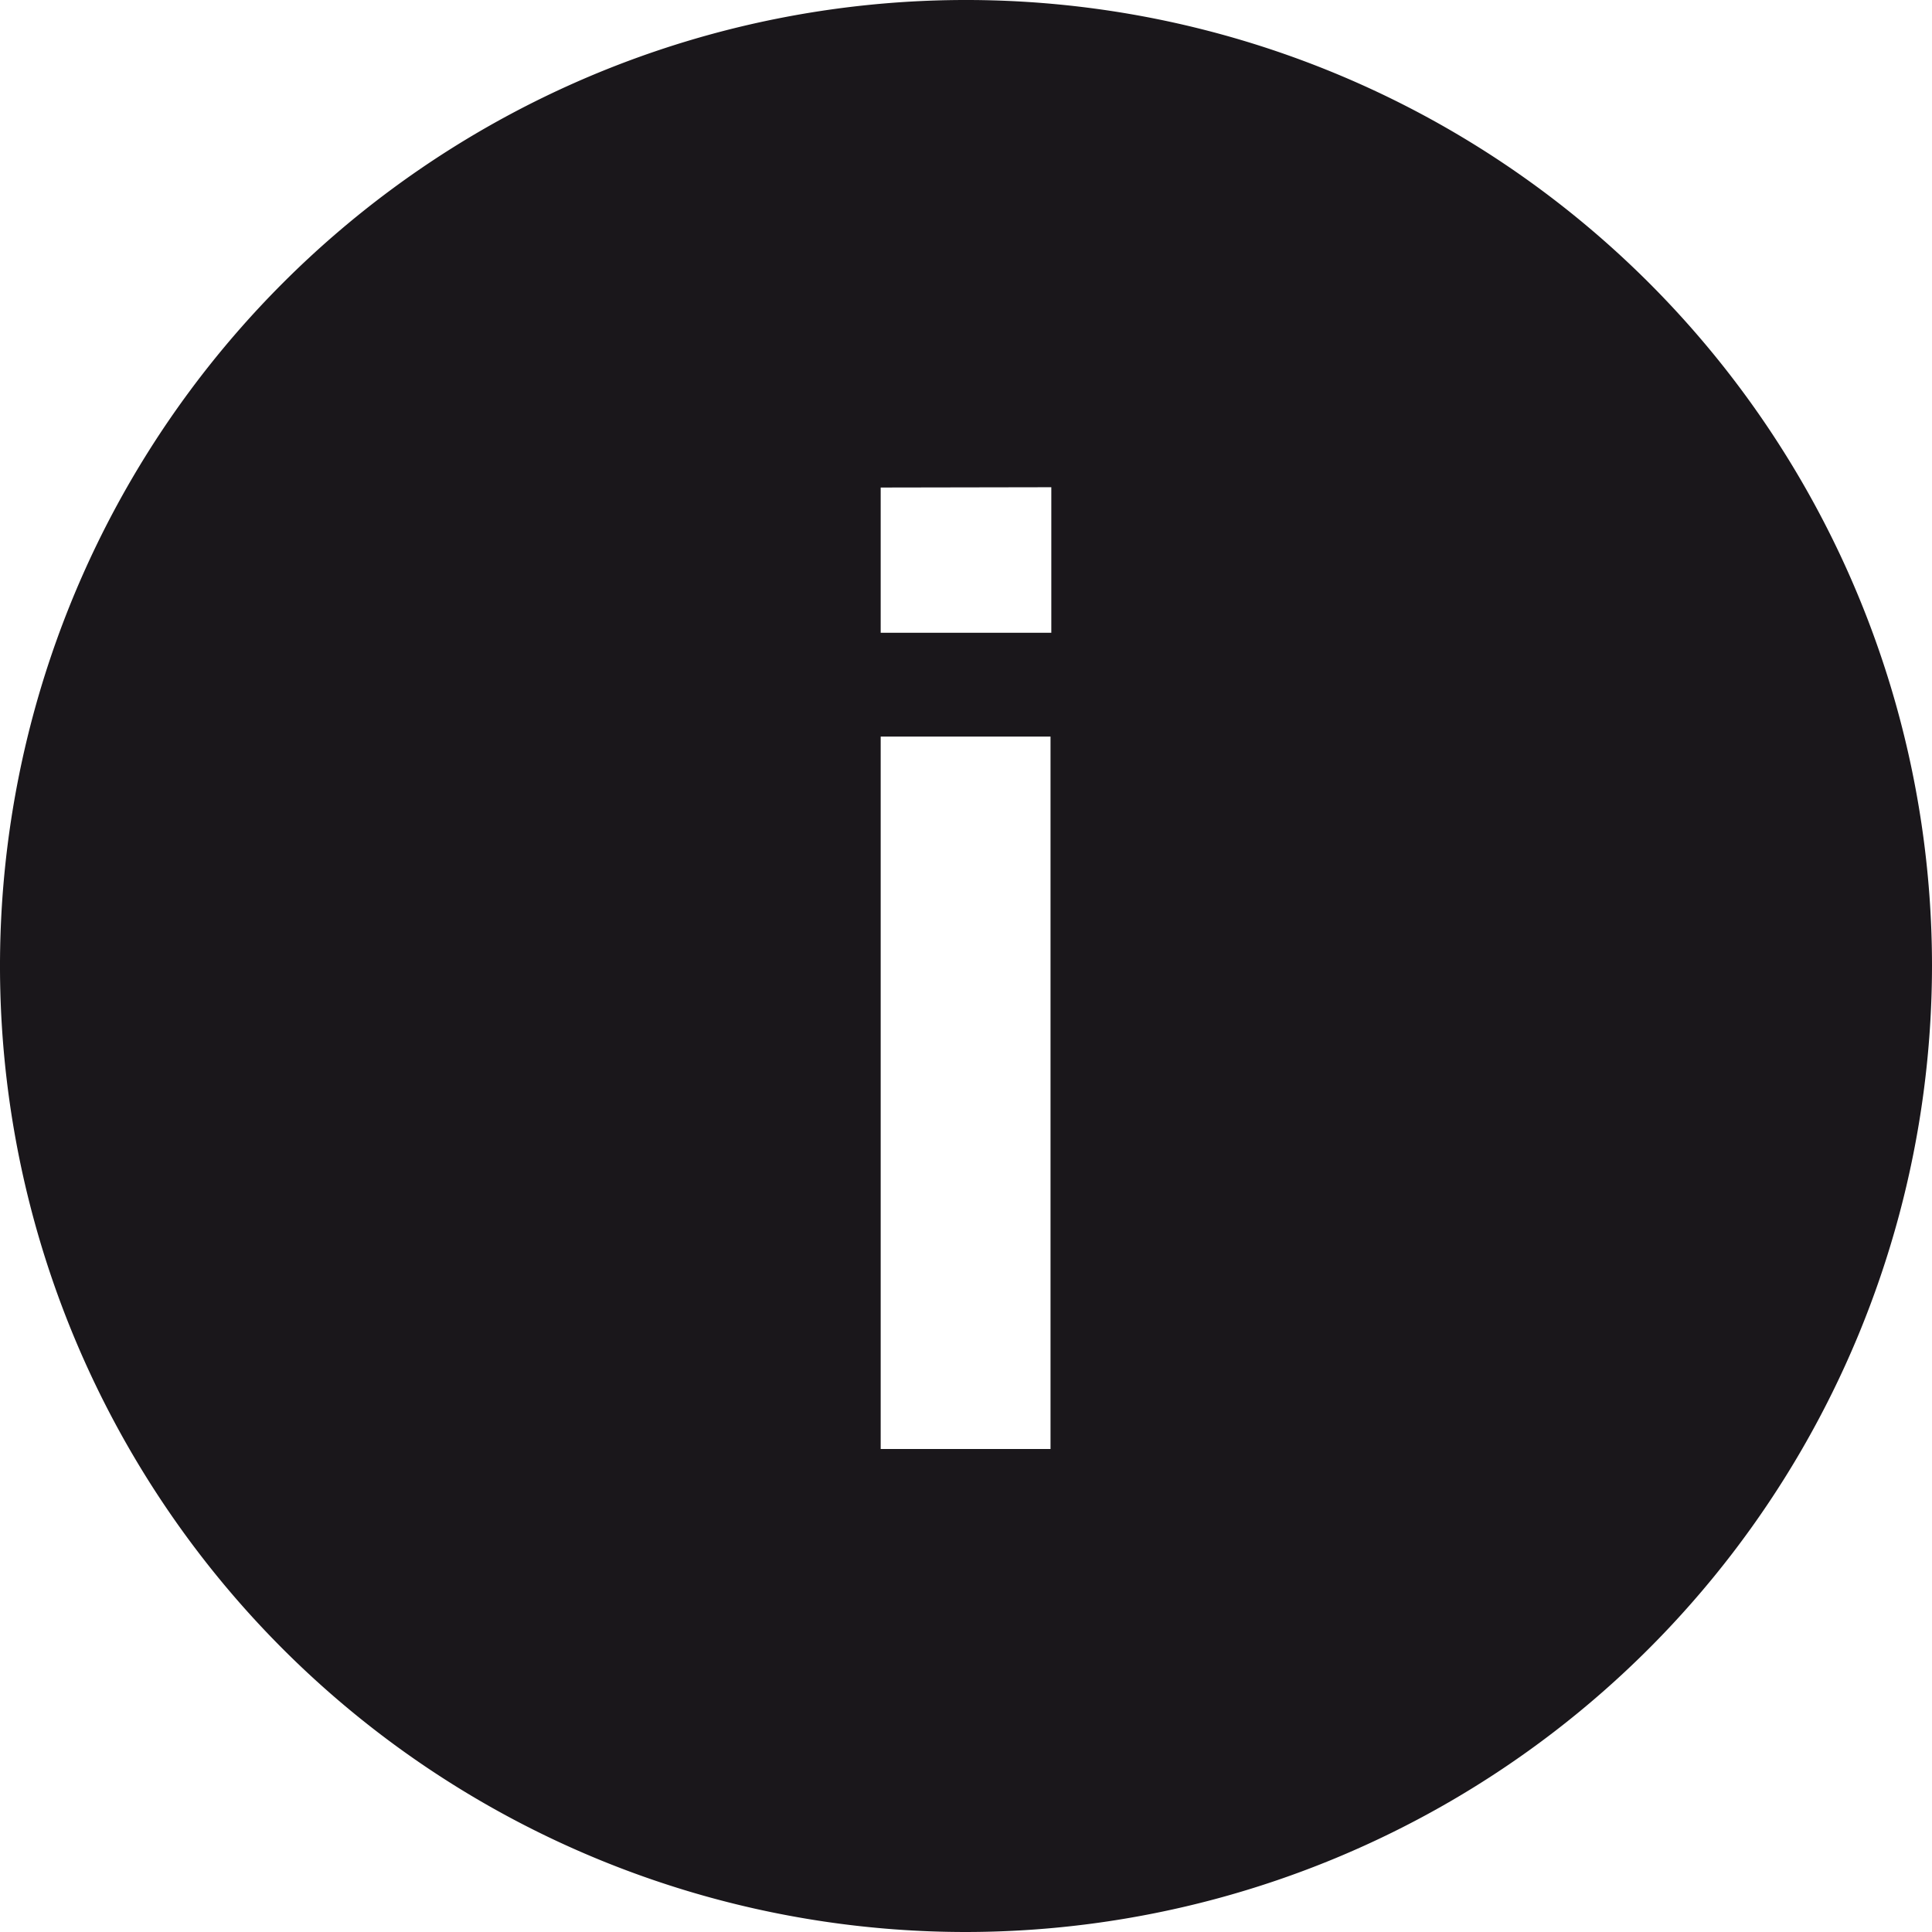 <svg xmlns="http://www.w3.org/2000/svg" width="32" height="32" viewBox="0 0 32 32"><defs><style>.a{fill:#1a171b;}</style></defs><path class="a" d="M16,32A16,16,0,1,1,32,16,16.018,16.018,0,0,1,16,32ZM14.587,12.2V24H17.4V12.2Zm0-4.125v2.406h2.826V8.07Z"/></svg>